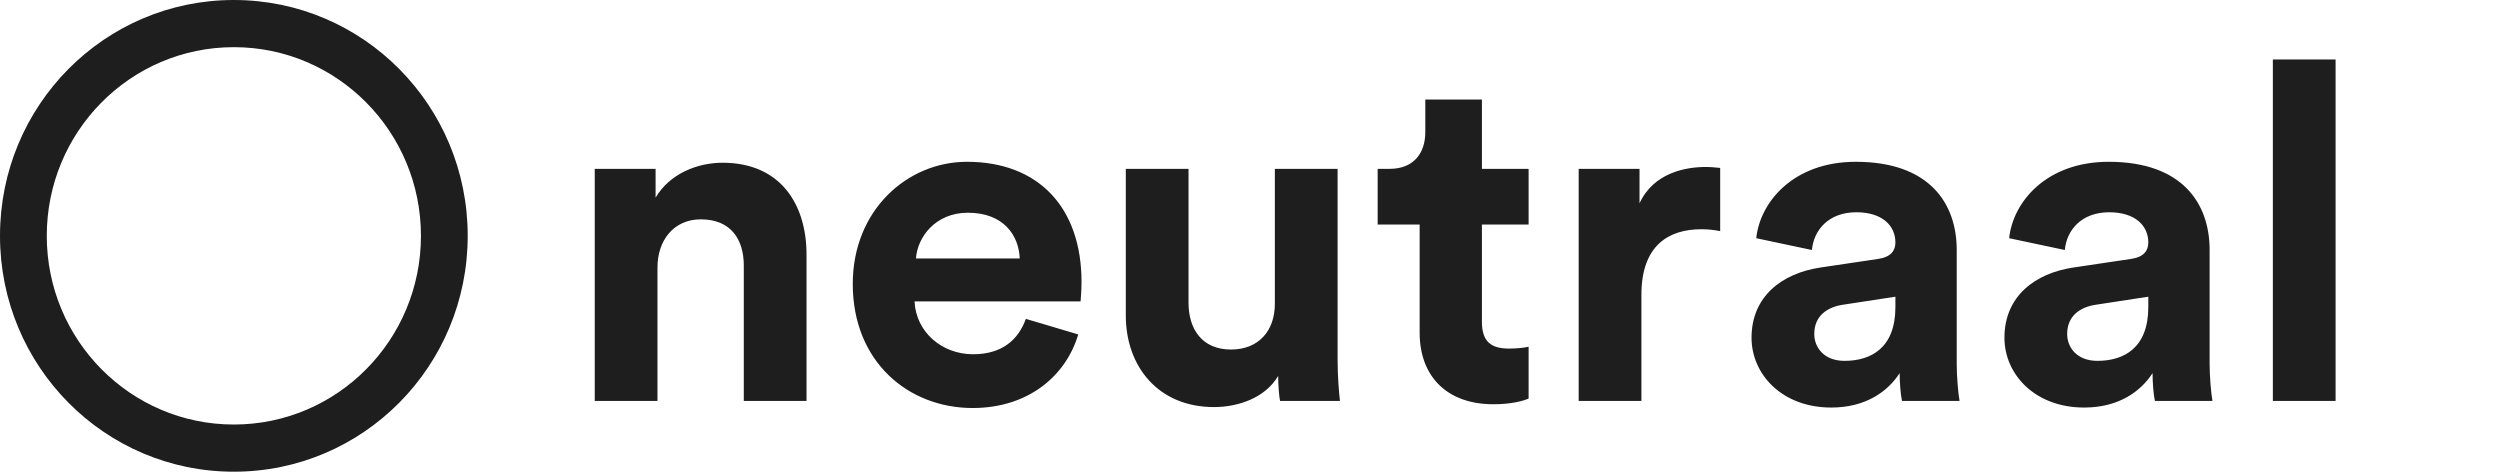 <svg width="106" height="20" viewBox="0 0 106 20" fill="none" xmlns="http://www.w3.org/2000/svg">
<path d="M27.877 11.34V17H25.217V7.16H27.797V8.38C28.397 7.36 29.577 6.9 30.637 6.9C33.077 6.9 34.197 8.64 34.197 10.8V17H31.537V11.26C31.537 10.16 30.997 9.3 29.717 9.3C28.557 9.3 27.877 10.2 27.877 11.34ZM38.837 10.96H43.237C43.197 9.98 42.557 9.02 41.037 9.02C39.657 9.02 38.897 10.06 38.837 10.96ZM43.497 13.52L45.717 14.18C45.217 15.88 43.657 17.3 41.237 17.3C38.537 17.3 36.157 15.36 36.157 12.04C36.157 8.9 38.477 6.86 40.997 6.86C44.037 6.86 45.857 8.8 45.857 11.96C45.857 12.34 45.817 12.74 45.817 12.78H38.777C38.837 14.08 39.937 15.02 41.257 15.02C42.497 15.02 43.177 14.4 43.497 13.52ZM54.274 17C54.234 16.8 54.194 16.34 54.194 15.94C53.654 16.86 52.514 17.26 51.474 17.26C49.094 17.26 47.734 15.52 47.734 13.38V7.16H50.394V12.84C50.394 13.94 50.954 14.82 52.194 14.82C53.374 14.82 54.054 14.02 54.054 12.88V7.16H56.714V15.22C56.714 15.98 56.774 16.66 56.814 17H54.274ZM62.833 4.22V7.16H64.813V9.52H62.833V13.64C62.833 14.5 63.233 14.78 63.993 14.78C64.313 14.78 64.673 14.74 64.813 14.7V16.9C64.573 17 64.093 17.14 63.313 17.14C61.393 17.14 60.193 16 60.193 14.1V9.52H58.413V7.16H58.913C59.953 7.16 60.433 6.48 60.433 5.6V4.22H62.833ZM72.936 7.12V9.8C72.636 9.74 72.376 9.72 72.136 9.72C70.776 9.72 69.596 10.38 69.596 12.5V17H66.936V7.16H69.516V8.62C70.116 7.32 71.476 7.08 72.316 7.08C72.536 7.08 72.736 7.1 72.936 7.12ZM74.265 14.32C74.265 12.56 75.565 11.58 77.205 11.34L79.625 10.98C80.185 10.9 80.365 10.62 80.365 10.28C80.365 9.58 79.825 9 78.705 9C77.545 9 76.905 9.74 76.825 10.6L74.465 10.1C74.625 8.56 76.045 6.86 78.685 6.86C81.805 6.86 82.965 8.62 82.965 10.6V15.44C82.965 15.96 83.025 16.66 83.085 17H80.645C80.585 16.74 80.545 16.2 80.545 15.82C80.045 16.6 79.105 17.28 77.645 17.28C75.545 17.28 74.265 15.86 74.265 14.32ZM78.205 15.3C79.325 15.3 80.365 14.76 80.365 13.02V12.58L78.145 12.92C77.465 13.02 76.925 13.4 76.925 14.16C76.925 14.74 77.345 15.3 78.205 15.3ZM84.988 14.32C84.988 12.56 86.288 11.58 87.928 11.34L90.348 10.98C90.908 10.9 91.088 10.62 91.088 10.28C91.088 9.58 90.548 9 89.428 9C88.268 9 87.628 9.74 87.548 10.6L85.188 10.1C85.348 8.56 86.768 6.86 89.408 6.86C92.528 6.86 93.688 8.62 93.688 10.6V15.44C93.688 15.96 93.748 16.66 93.808 17H91.368C91.308 16.74 91.268 16.2 91.268 15.82C90.768 16.6 89.828 17.28 88.368 17.28C86.268 17.28 84.988 15.86 84.988 14.32ZM88.928 15.3C90.048 15.3 91.088 14.76 91.088 13.02V12.58L88.868 12.92C88.188 13.02 87.648 13.4 87.648 14.16C87.648 14.74 88.068 15.3 88.928 15.3ZM99.029 17H96.369V2.52H99.029V17Z" fill="#1E1E1F"/>
<path d="M9.915 0C4.432 0 0 4.47 0 10C0 15.53 4.432 20 9.915 20C15.399 20 19.831 15.53 19.831 10C19.831 4.47 15.399 0 9.915 0ZM9.915 18C5.533 18 1.983 14.42 1.983 10C1.983 5.58 5.533 2 9.915 2C14.298 2 17.848 5.58 17.848 10C17.848 14.42 14.298 18 9.915 18Z" fill="#1E1E1F"/>
</svg>
